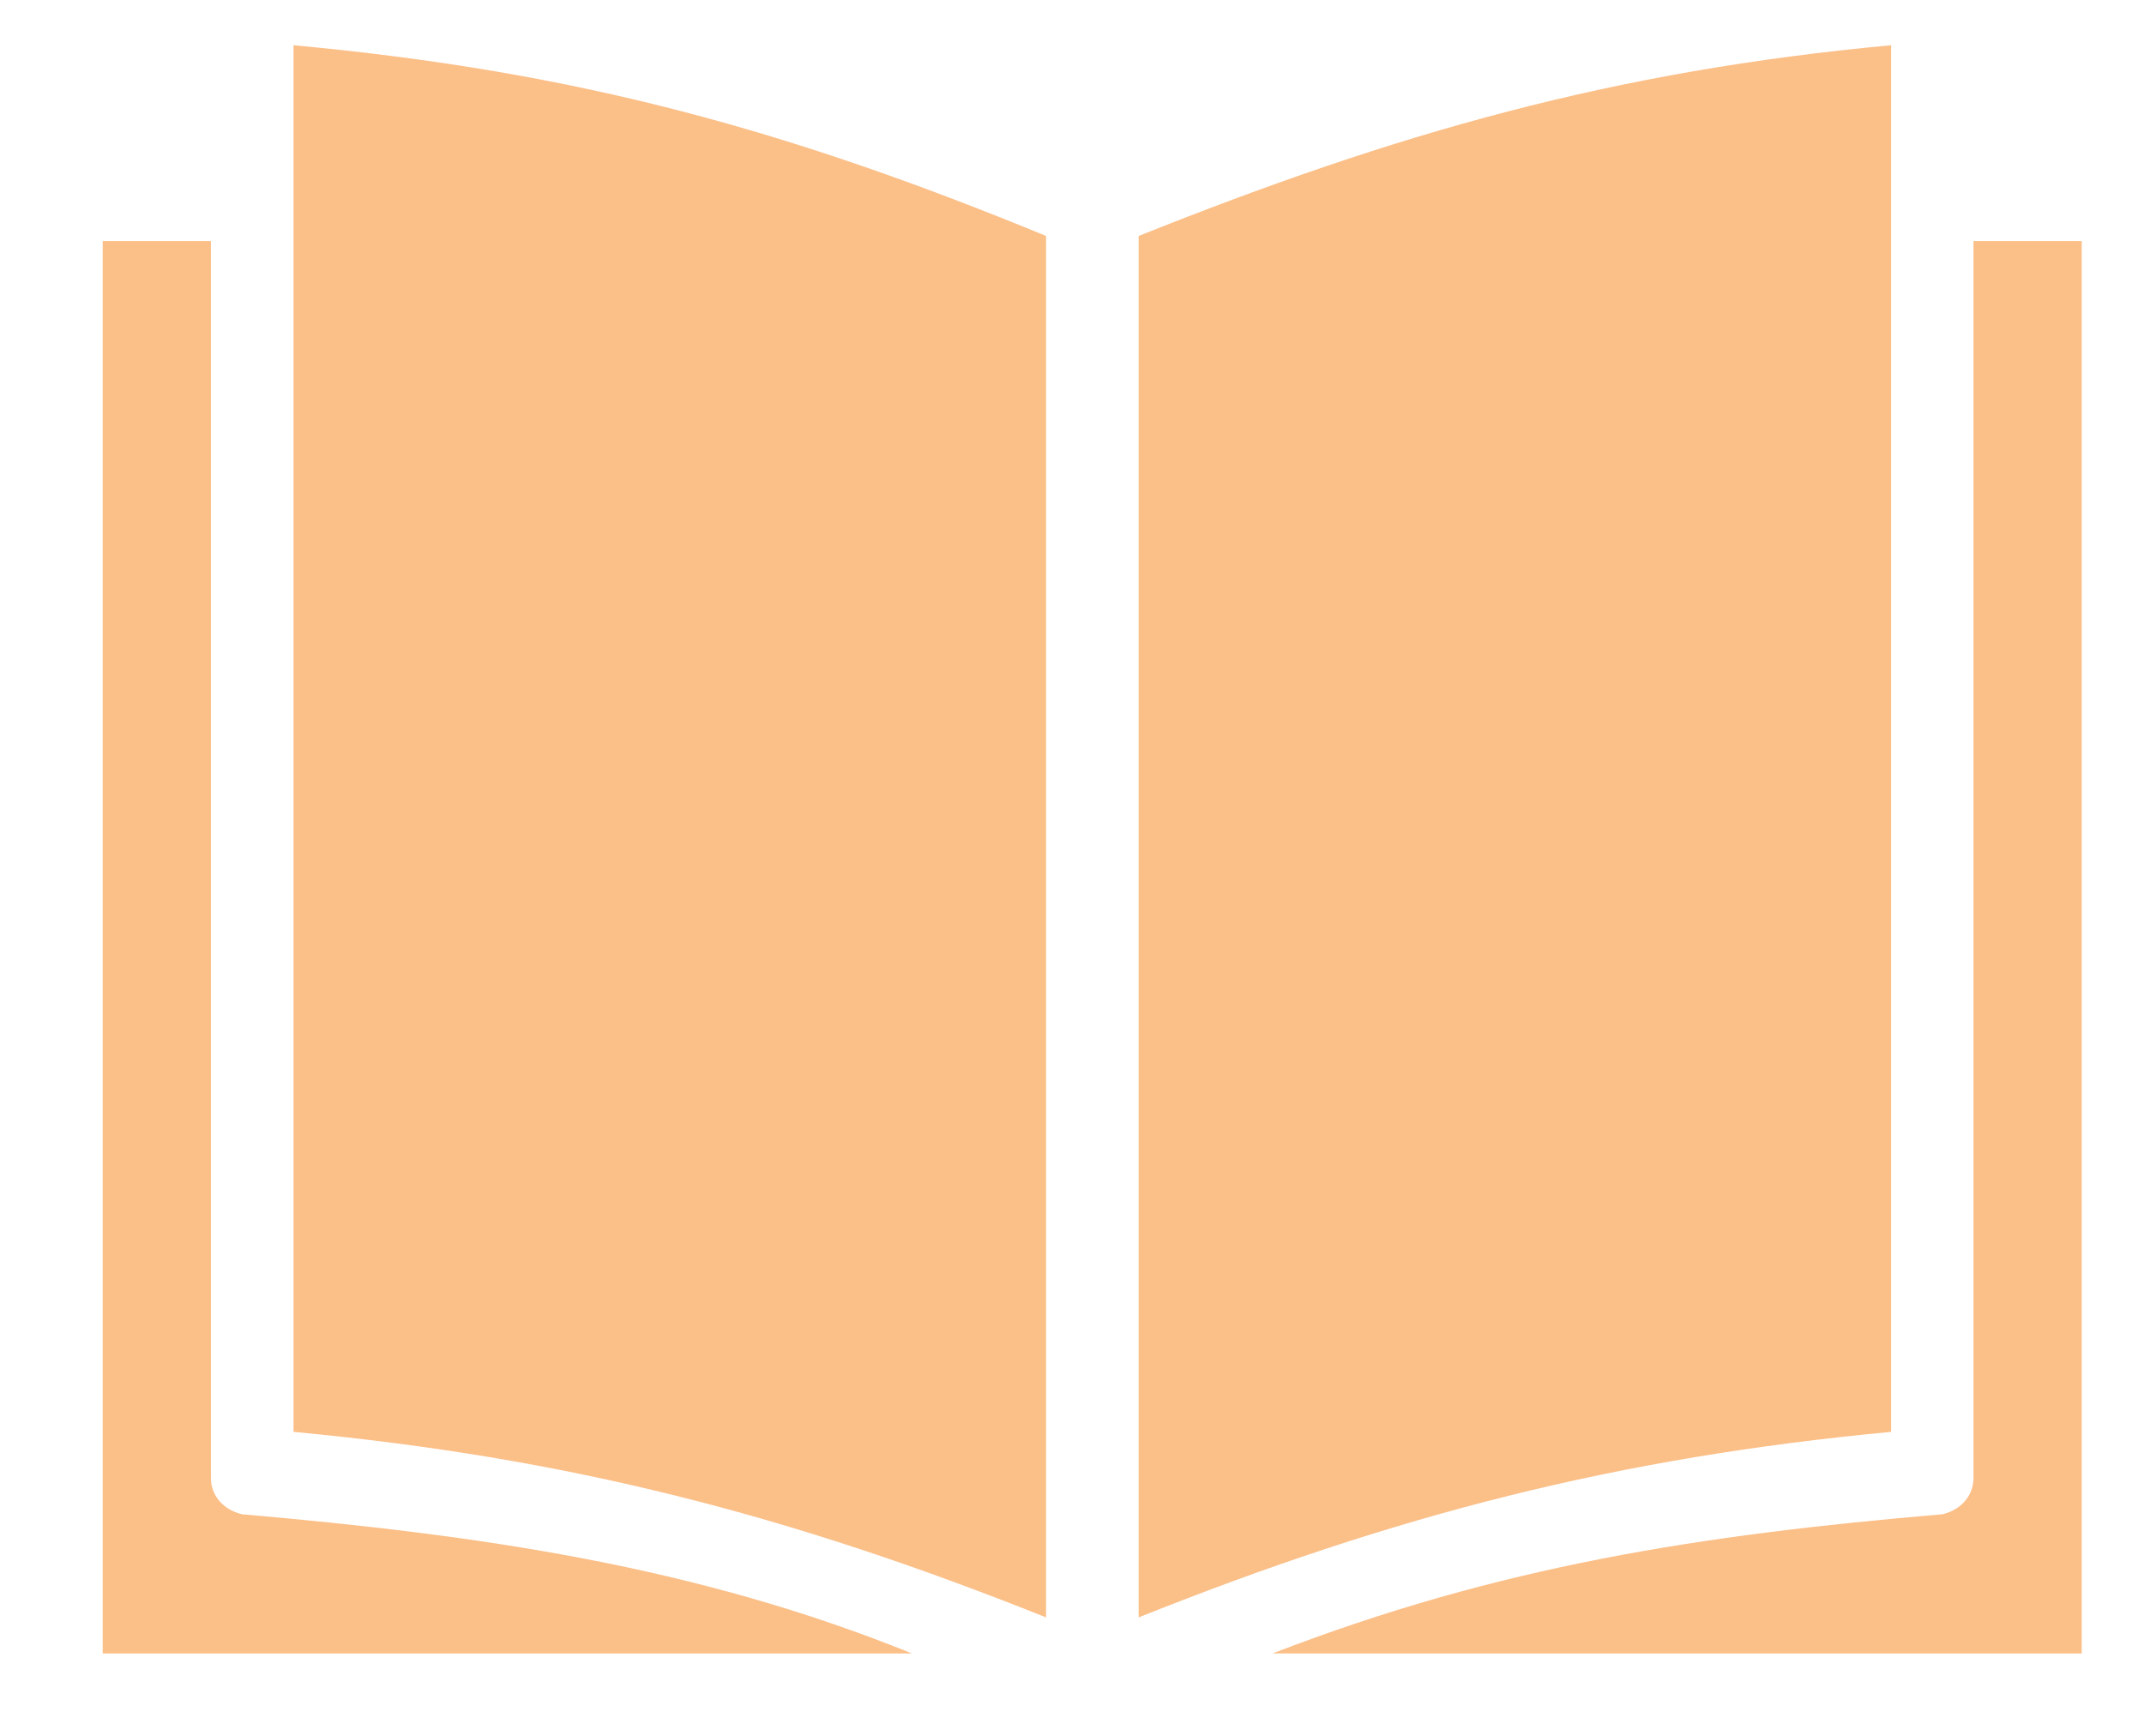 <svg width="21" height="17" viewBox="0 0 21 17" fill="none" xmlns="http://www.w3.org/2000/svg">
<g clipPath="url(#clip0_205_260)">
<path fill-rule="evenodd" clip-rule="evenodd" d="M18.523 14.023V0.443C15.797 0.696 13.677 1.302 11.153 2.311V15.84C13.677 14.831 15.848 14.275 18.523 14.023Z" fill="#F98012" fill-opacity="0.5"/>
<path fill-rule="evenodd" clip-rule="evenodd" d="M20.39 2.361H19.33V14.477C19.33 14.628 19.229 14.78 19.027 14.83C16.655 15.032 14.686 15.335 12.465 16.193H20.39V2.361Z" fill="#F98012" fill-opacity="0.5"/>
<path fill-rule="evenodd" clip-rule="evenodd" d="M2.875 0.443V14.023C5.551 14.275 7.722 14.831 10.246 15.84V2.311C7.671 1.251 5.601 0.696 2.875 0.443Z" fill="#F98012" fill-opacity="0.5"/>
<path fill-rule="evenodd" clip-rule="evenodd" d="M1.006 2.361V16.193H8.932C6.812 15.335 4.691 15.032 2.369 14.83C2.167 14.78 2.066 14.628 2.066 14.477V2.361H1.006Z" fill="#F98012" fill-opacity="0.5"/>
</g>
<defs>
<clipPath id="clip0_205_260">
<rect width="20" height="15.897" fill="white" transform="translate(0.75 0.371)"/>
</clipPath>
</defs>
</svg>
